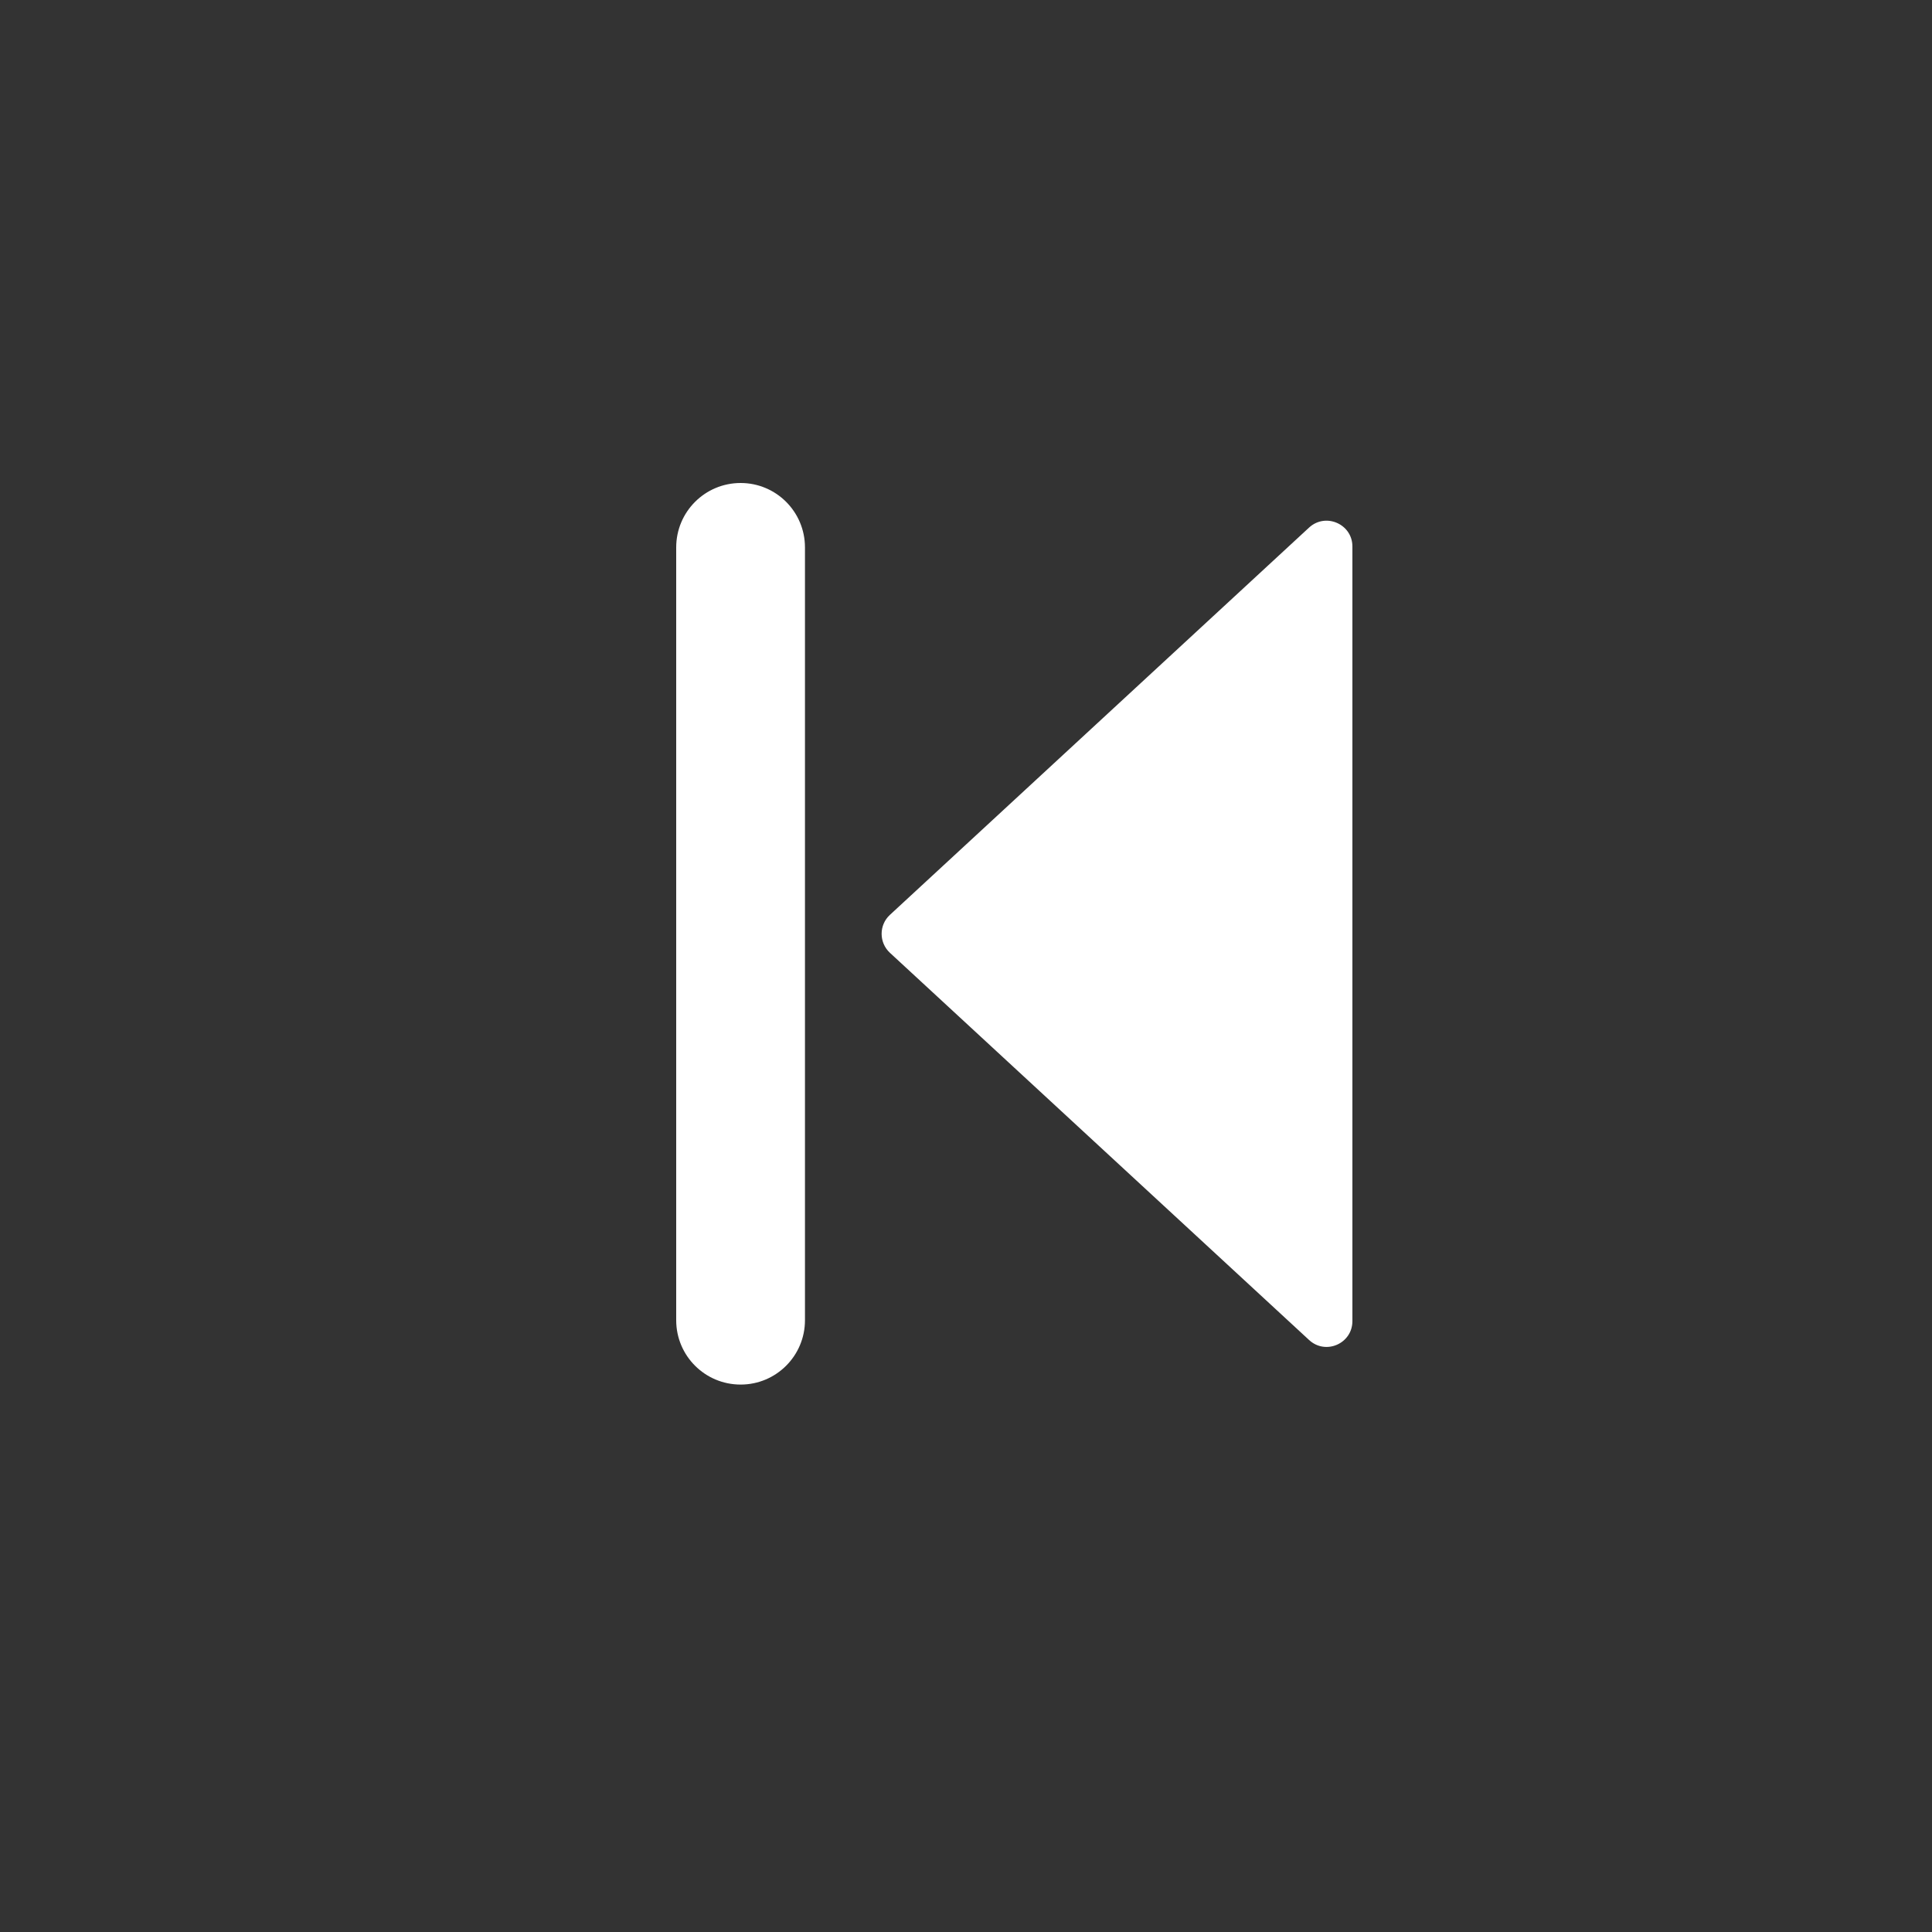 <svg width="20" height="20" viewBox="0 0 20 20" fill="none" xmlns="http://www.w3.org/2000/svg">
<rect x="0" y="0" width="20" height="20" fill="#333333" stroke="none"/>
<path d="M8.333 5.667C8.333 5.298 8.035 5 7.667 5C7.298 5 7 5.298 7 5.667V13.667C7 14.035 7.298 14.333 7.667 14.333C8.035 14.333 8.333 14.035 8.333 13.667V5.667Z" fill="white"/>
<path d="M9.212 9.471C9.098 9.576 9.098 9.757 9.212 9.863L13.552 13.872C13.723 14.03 14 13.909 14 13.676L14 5.657C14 5.425 13.723 5.304 13.552 5.461L9.212 9.471Z" fill="white"/>
</svg>
